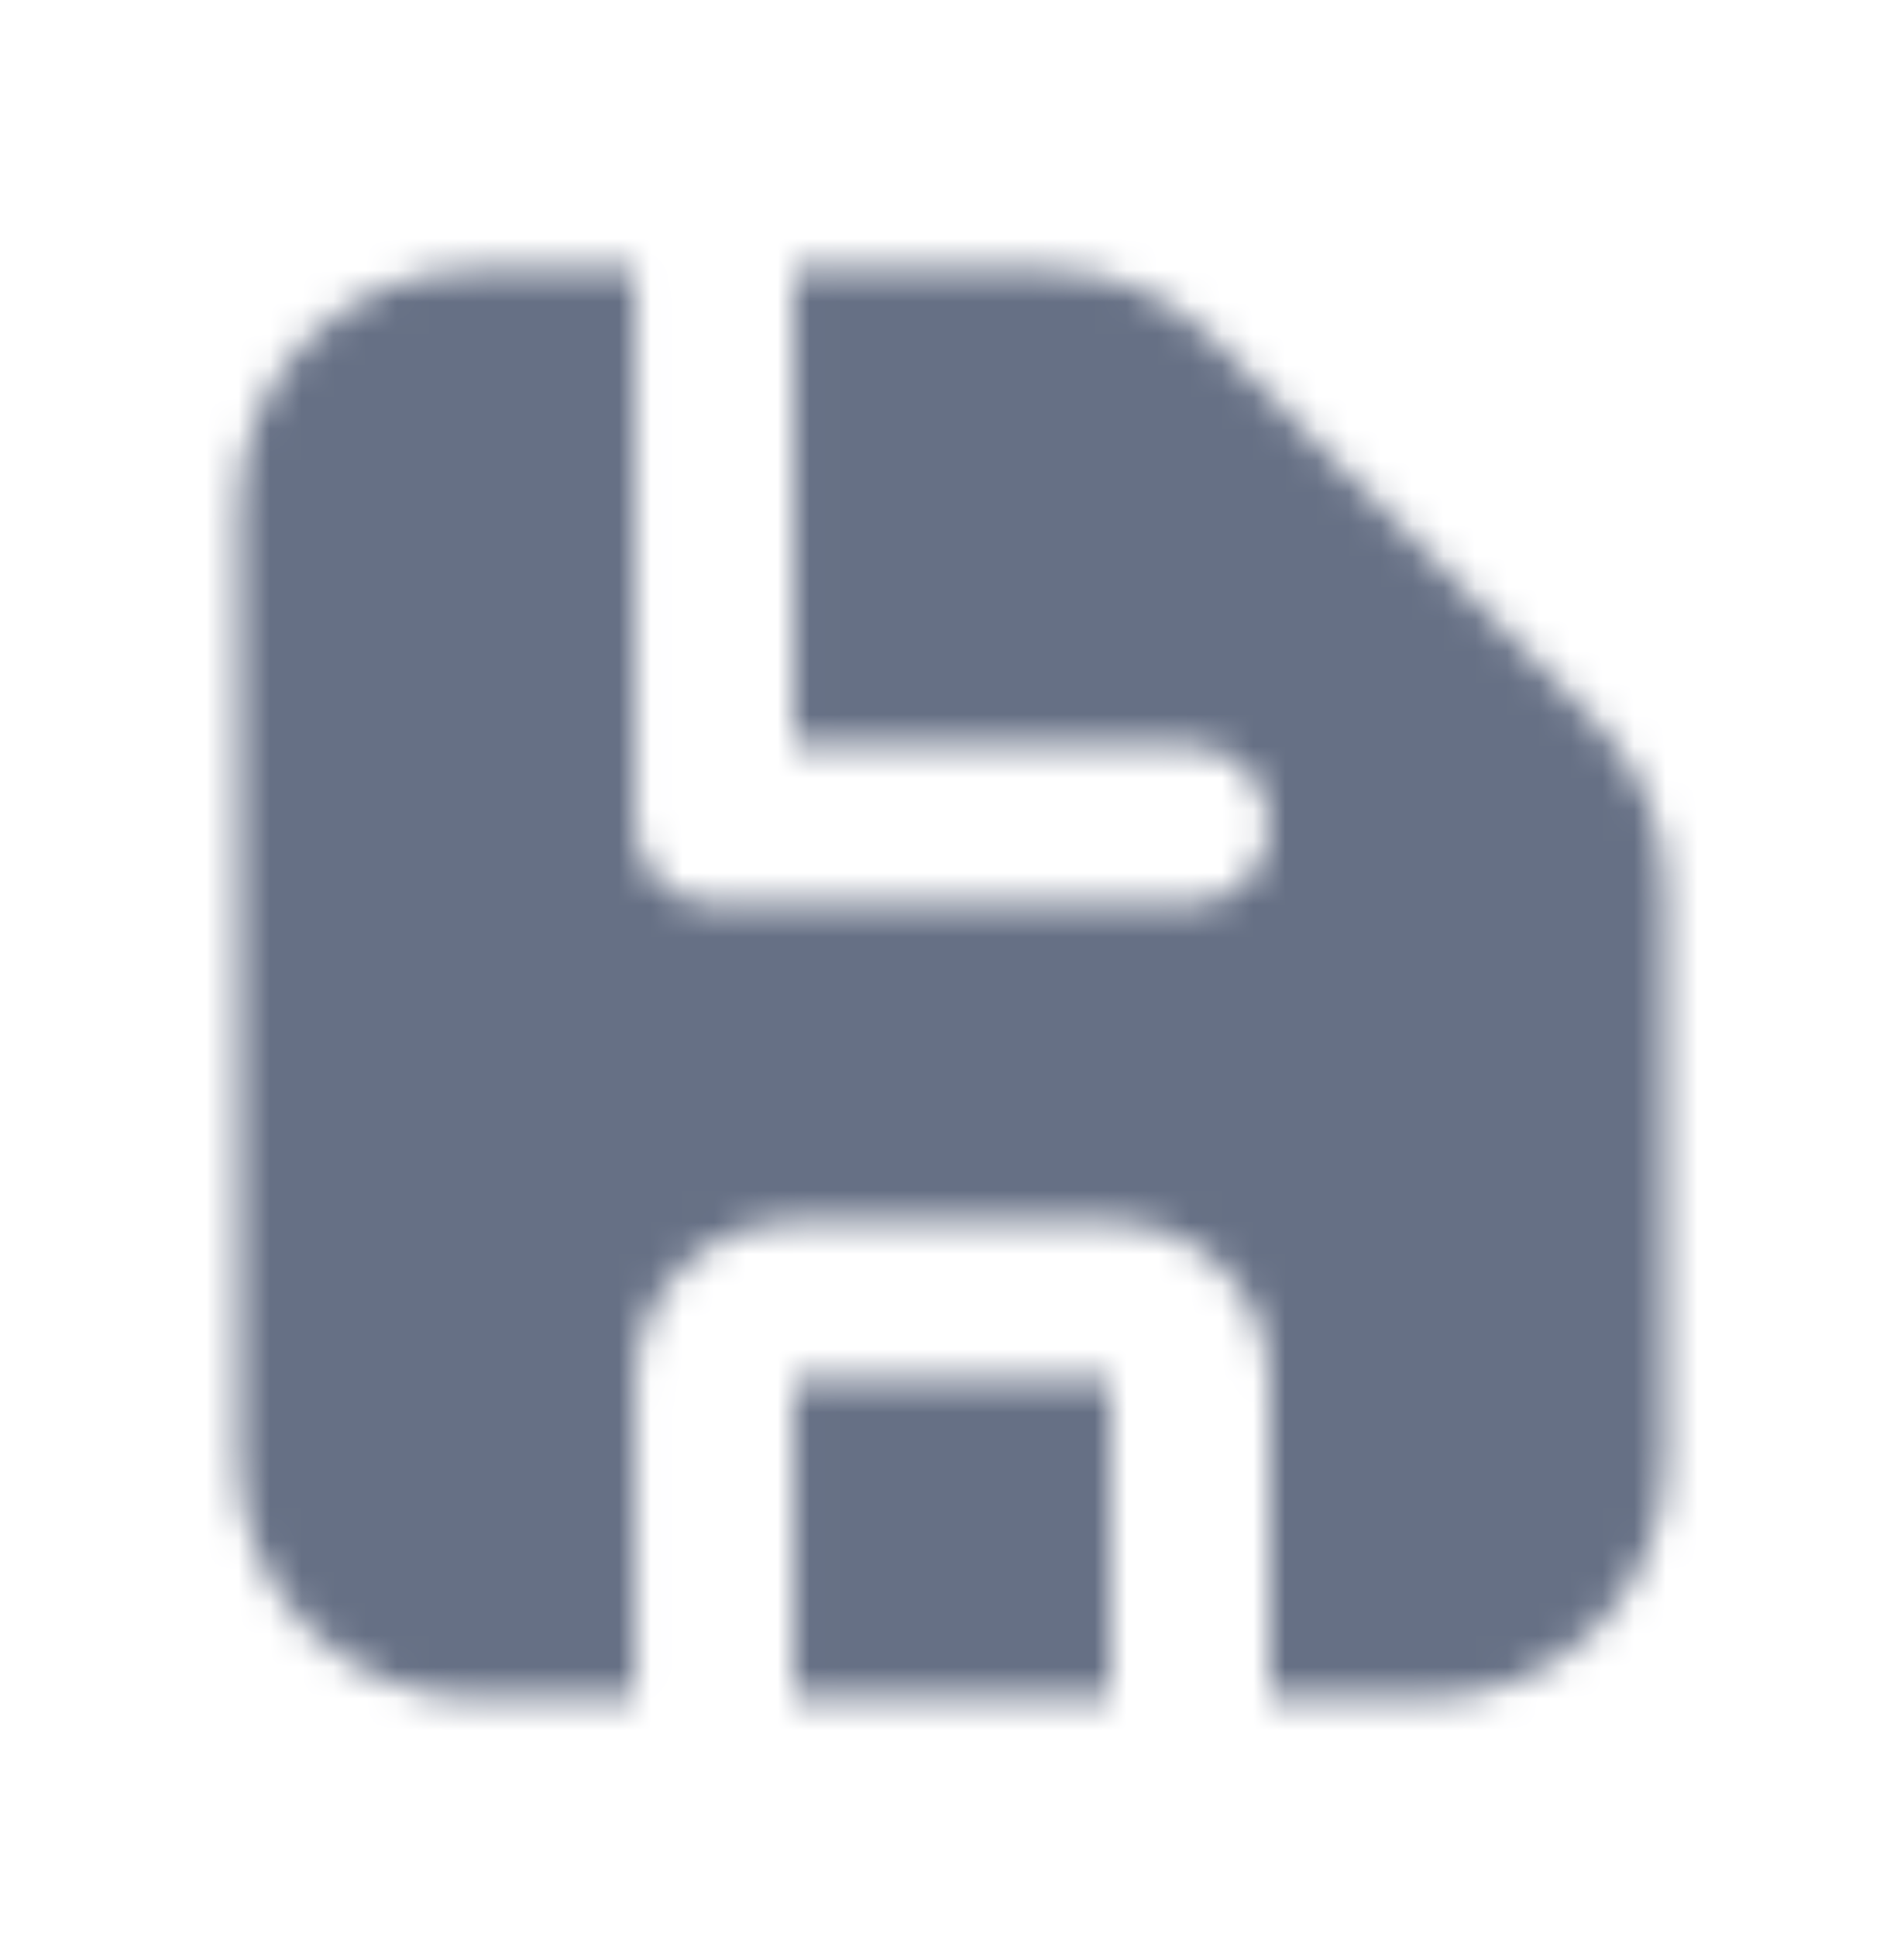 <svg width="60" height="61" viewBox="0 0 60 61" fill="none" xmlns="http://www.w3.org/2000/svg">
<mask id="mask0_2335_10456" style="mask-type:luminance" maskUnits="userSpaceOnUse" x="7" y="8" width="46" height="46">
<path fill-rule="evenodd" clip-rule="evenodd" d="M38.23 10.682L50.295 22.755C51.699 24.16 52.491 26.07 52.491 28.06V45.987C52.491 50.13 49.135 53.487 44.996 53.487H39.999V43.487C39.999 40.73 37.755 38.487 35.002 38.487H25.008C22.253 38.487 20.012 40.73 20.012 43.487V53.487H15.015C10.875 53.487 7.52 50.13 7.52 45.987V15.987C7.52 11.845 10.875 8.487 15.015 8.487H20.012V25.987C20.012 27.367 21.128 28.487 22.51 28.487H37.5C38.882 28.487 39.999 27.367 39.999 25.987C39.999 24.607 38.882 23.487 37.5 23.487H25.008V8.487H32.933C34.919 8.487 36.826 9.277 38.23 10.682ZM25.008 43.487H35.002L35.005 53.487H25.008V43.487Z" fill="white"/>
</mask>
<g mask="url(#mask0_2335_10456)">
<rect x="0.023" y="0.987" width="59.962" height="60" fill="#667085"/>
</g>
</svg>

